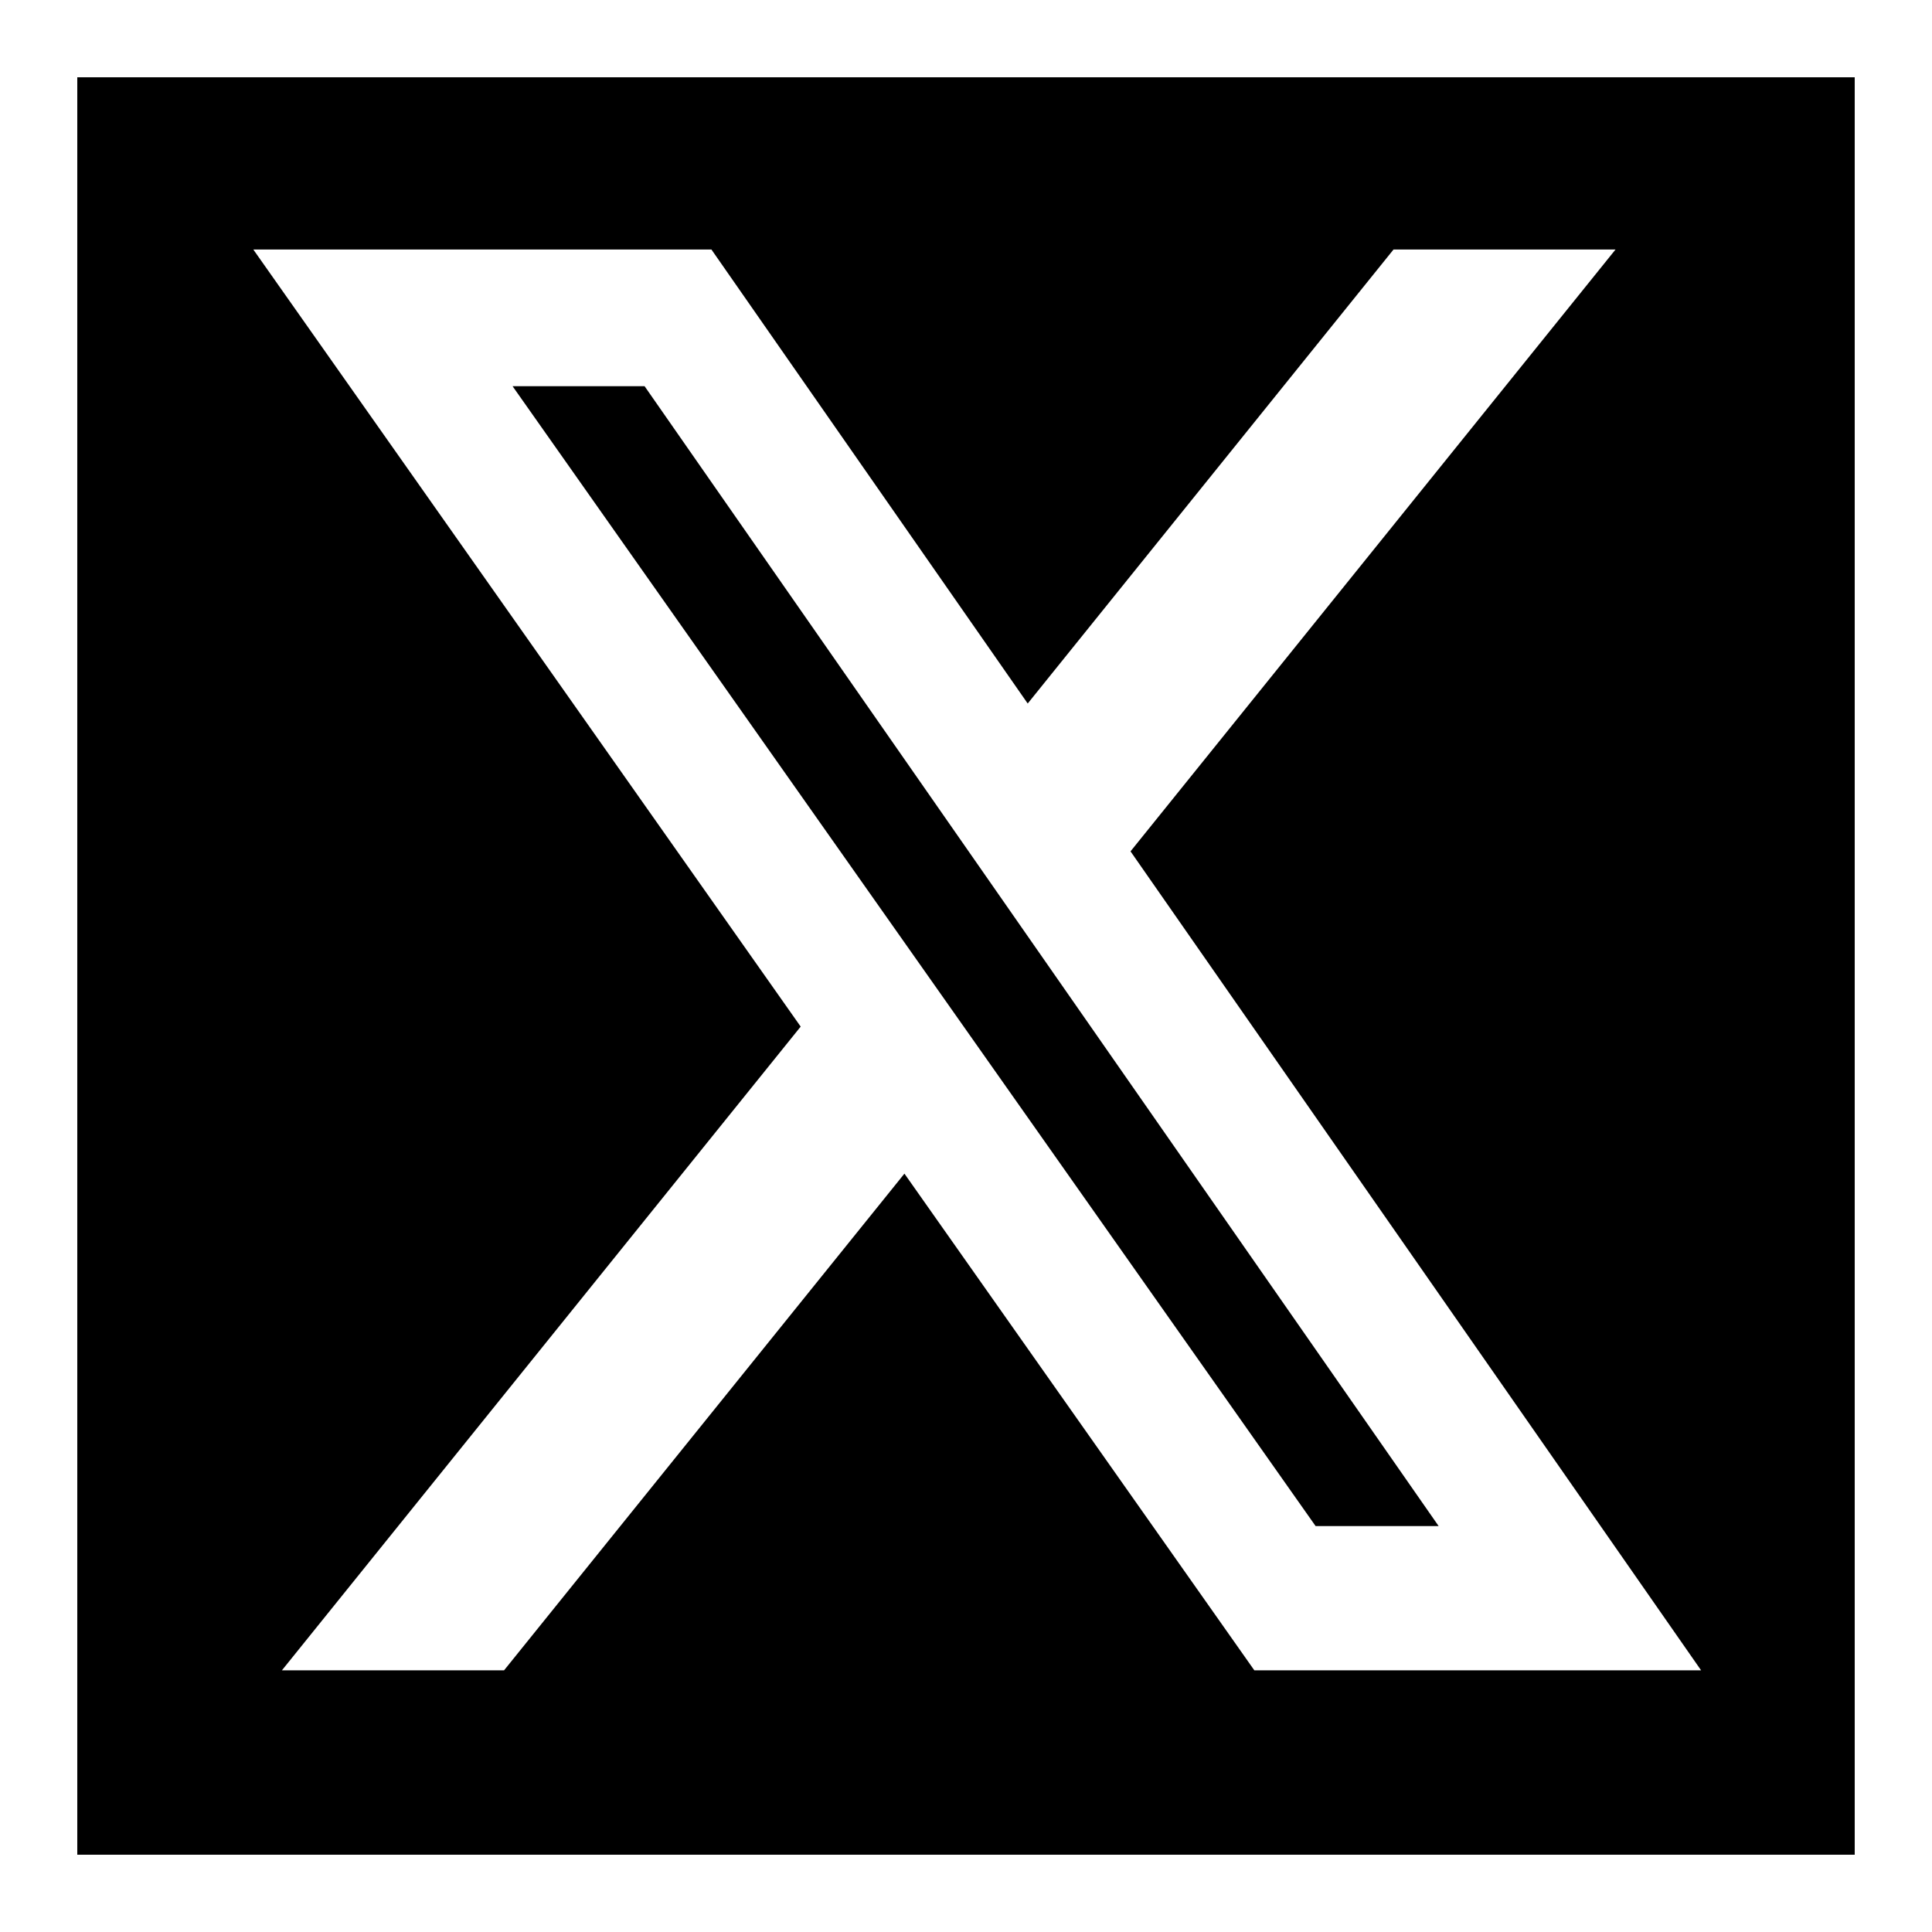 <svg width="100" height="100" viewBox="0 0 100 100" fill="none" xmlns="http://www.w3.org/2000/svg">
<g filter="url(#filter0_d_1_3)">
<rect x="4" width="92" height="92" fill="black"/>
<g clip-path="url(#clip0_1_3)">
<path d="M72.129 8.914H83.62L58.516 40.066L88.049 82.457H64.925L46.813 56.747L26.089 82.457H14.591L41.443 49.137L13.111 8.914H36.823L53.194 32.414L72.129 8.914ZM68.096 74.99H74.464L33.363 15.989H26.53L68.096 74.99Z" fill="white"/>
</g>
</g>
<defs>
<filter id="filter0_d_1_3" x="0" y="0" width="100" height="100" filterUnits="userSpaceOnUse" color-interpolation-filters="sRGB">
<feFlood flood-opacity="0" result="BackgroundImageFix"/>
<feColorMatrix in="SourceAlpha" type="matrix" values="0 0 0 0 0 0 0 0 0 0 0 0 0 0 0 0 0 0 127 0" result="hardAlpha"/>
<feOffset dy="4"/>
<feGaussianBlur stdDeviation="2"/>
<feComposite in2="hardAlpha" operator="out"/>
<feColorMatrix type="matrix" values="0 0 0 0 0 0 0 0 0 0 0 0 0 0 0 0 0 0 0.25 0"/>
<feBlend mode="normal" in2="BackgroundImageFix" result="effect1_dropShadow_1_3"/>
<feBlend mode="normal" in="SourceGraphic" in2="effect1_dropShadow_1_3" result="shape"/>
</filter>
<clipPath id="clip0_1_3">
<rect width="76.421" height="75.429" fill="white" transform="translate(12.229 7.971)"/>
</clipPath>
</defs>
</svg>
